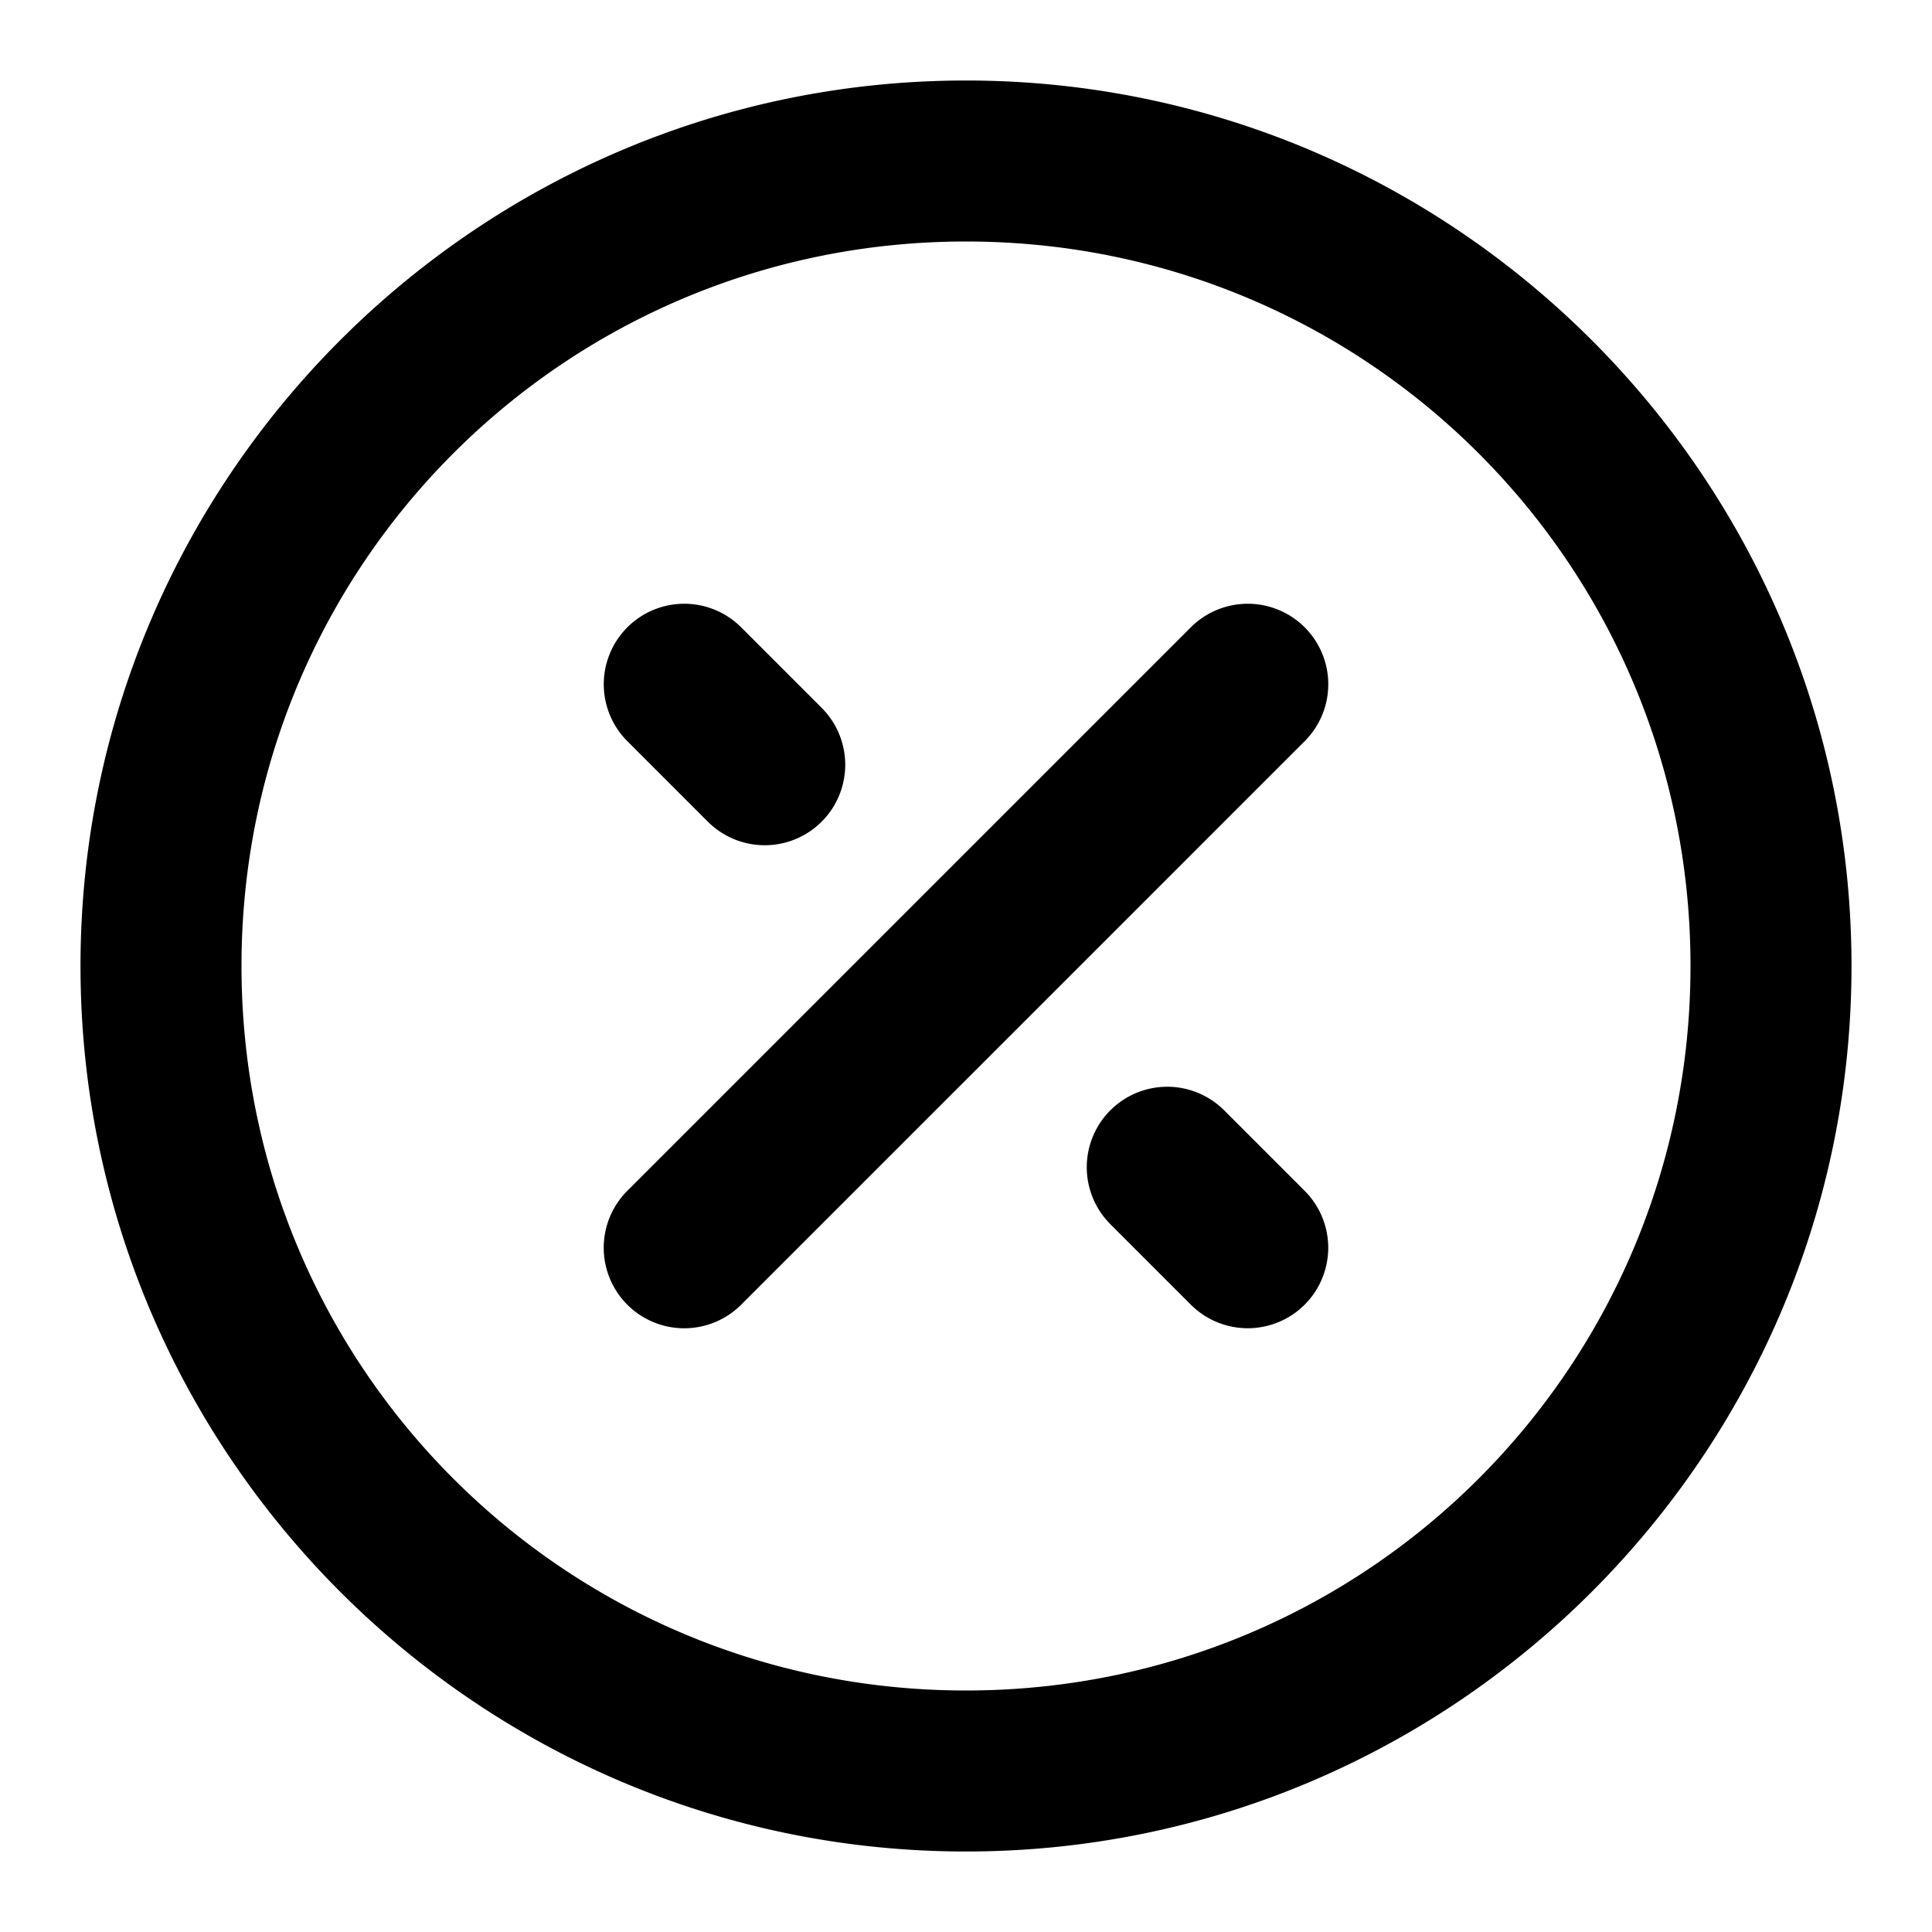 <svg xmlns="http://www.w3.org/2000/svg" width="48" height="48" viewBox="0 0 48 48"><path d="M24 2C11.873 2 2 11.873 2 24s9.873 22 22 22 22-9.873 22-22S36.127 2 24 2zm0 4c9.965 0 18 8.035 18 18s-8.035 18-18 18S6 33.965 6 24 14.035 6 24 6zm-7 9a2 2 0 0 0-1.414.586 2 2 0 0 0 0 2.828l2 2a2 2 0 0 0 2.828 0 2 2 0 0 0 0-2.828l-2-2A2 2 0 0 0 17 15zm13.688.025a2 2 0 0 0-1.102.56l-14 14a2 2 0 0 0 0 2.83 2 2 0 0 0 2.828 0l14-14a2 2 0 0 0 0-2.83 2 2 0 0 0-1.727-.56zM29 27a2 2 0 0 0-1.414.586 2 2 0 0 0 0 2.828l2 2a2 2 0 0 0 2.828 0 2 2 0 0 0 0-2.828l-2-2A2 2 0 0 0 29 27z"/></svg>